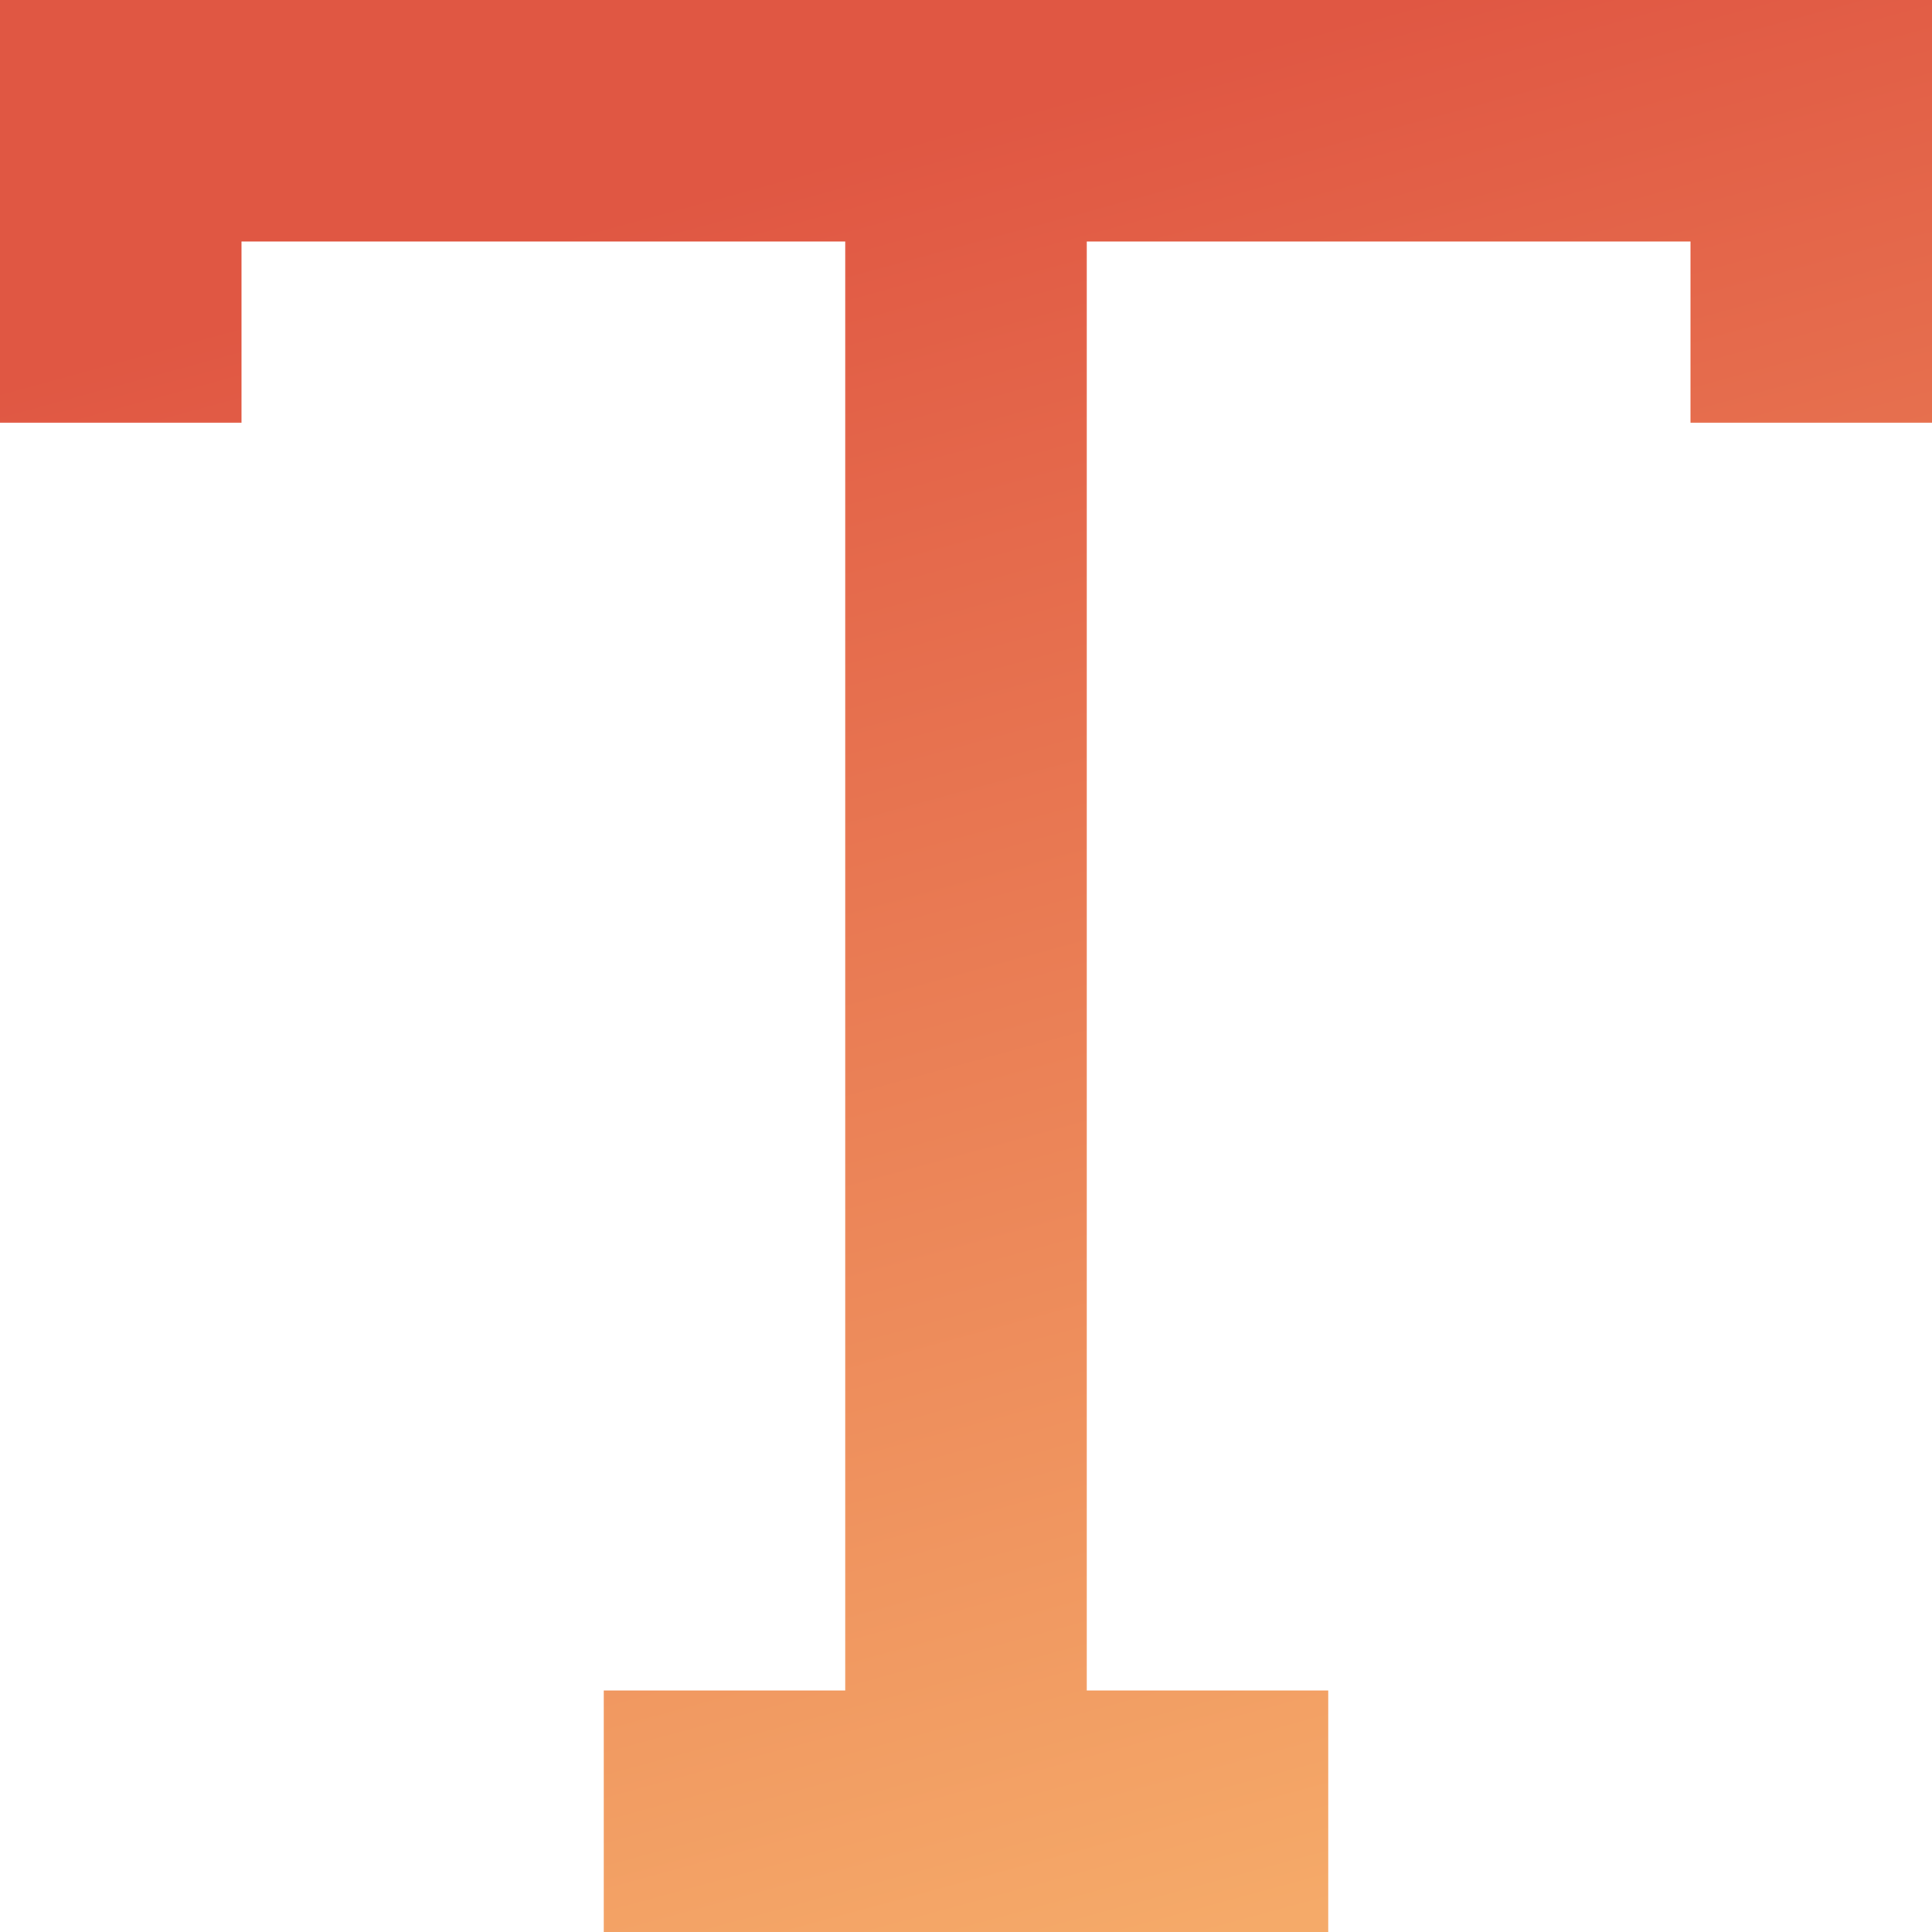 <?xml version="1.0" encoding="UTF-8"?>
<svg width="32px" height="32px" viewBox="0 0 32 32" version="1.1" xmlns="http://www.w3.org/2000/svg" xmlns:xlink="http://www.w3.org/1999/xlink">
    <!-- Generator: Sketch 50.2 (55047) - http://www.bohemiancoding.com/sketch -->
    <title>Group 2</title>
    <desc>Created with Sketch.</desc>
    <defs>
        <linearGradient x1="37.844%" y1="9.898%" x2="62.425%" y2="100%" id="linearGradient-1">
            <stop stop-color="#E05743" offset="0%"></stop>
            <stop stop-color="#F5AA69" offset="100%"></stop>
        </linearGradient>
    </defs>
    <g id="Page-1" stroke="none" stroke-width="1" fill="none" fill-rule="evenodd">
        <g id="shutterstock_631988546" transform="translate(-144, -320)" fill="url(#linearGradient-1)">
            <g id="Group-2" transform="translate(144, 320)">
                <path d="M18,4 L18,28 L22,28 L22,32 L10,32 L10,28 L14,28 L14,4 L4,4 L4,7 L0,7 L0,0 L32,0 L32,7 L28,7 L28,4 L18,4 Z" id="Combined-Shape"></path>
            </g>
        </g>
    </g>
</svg>